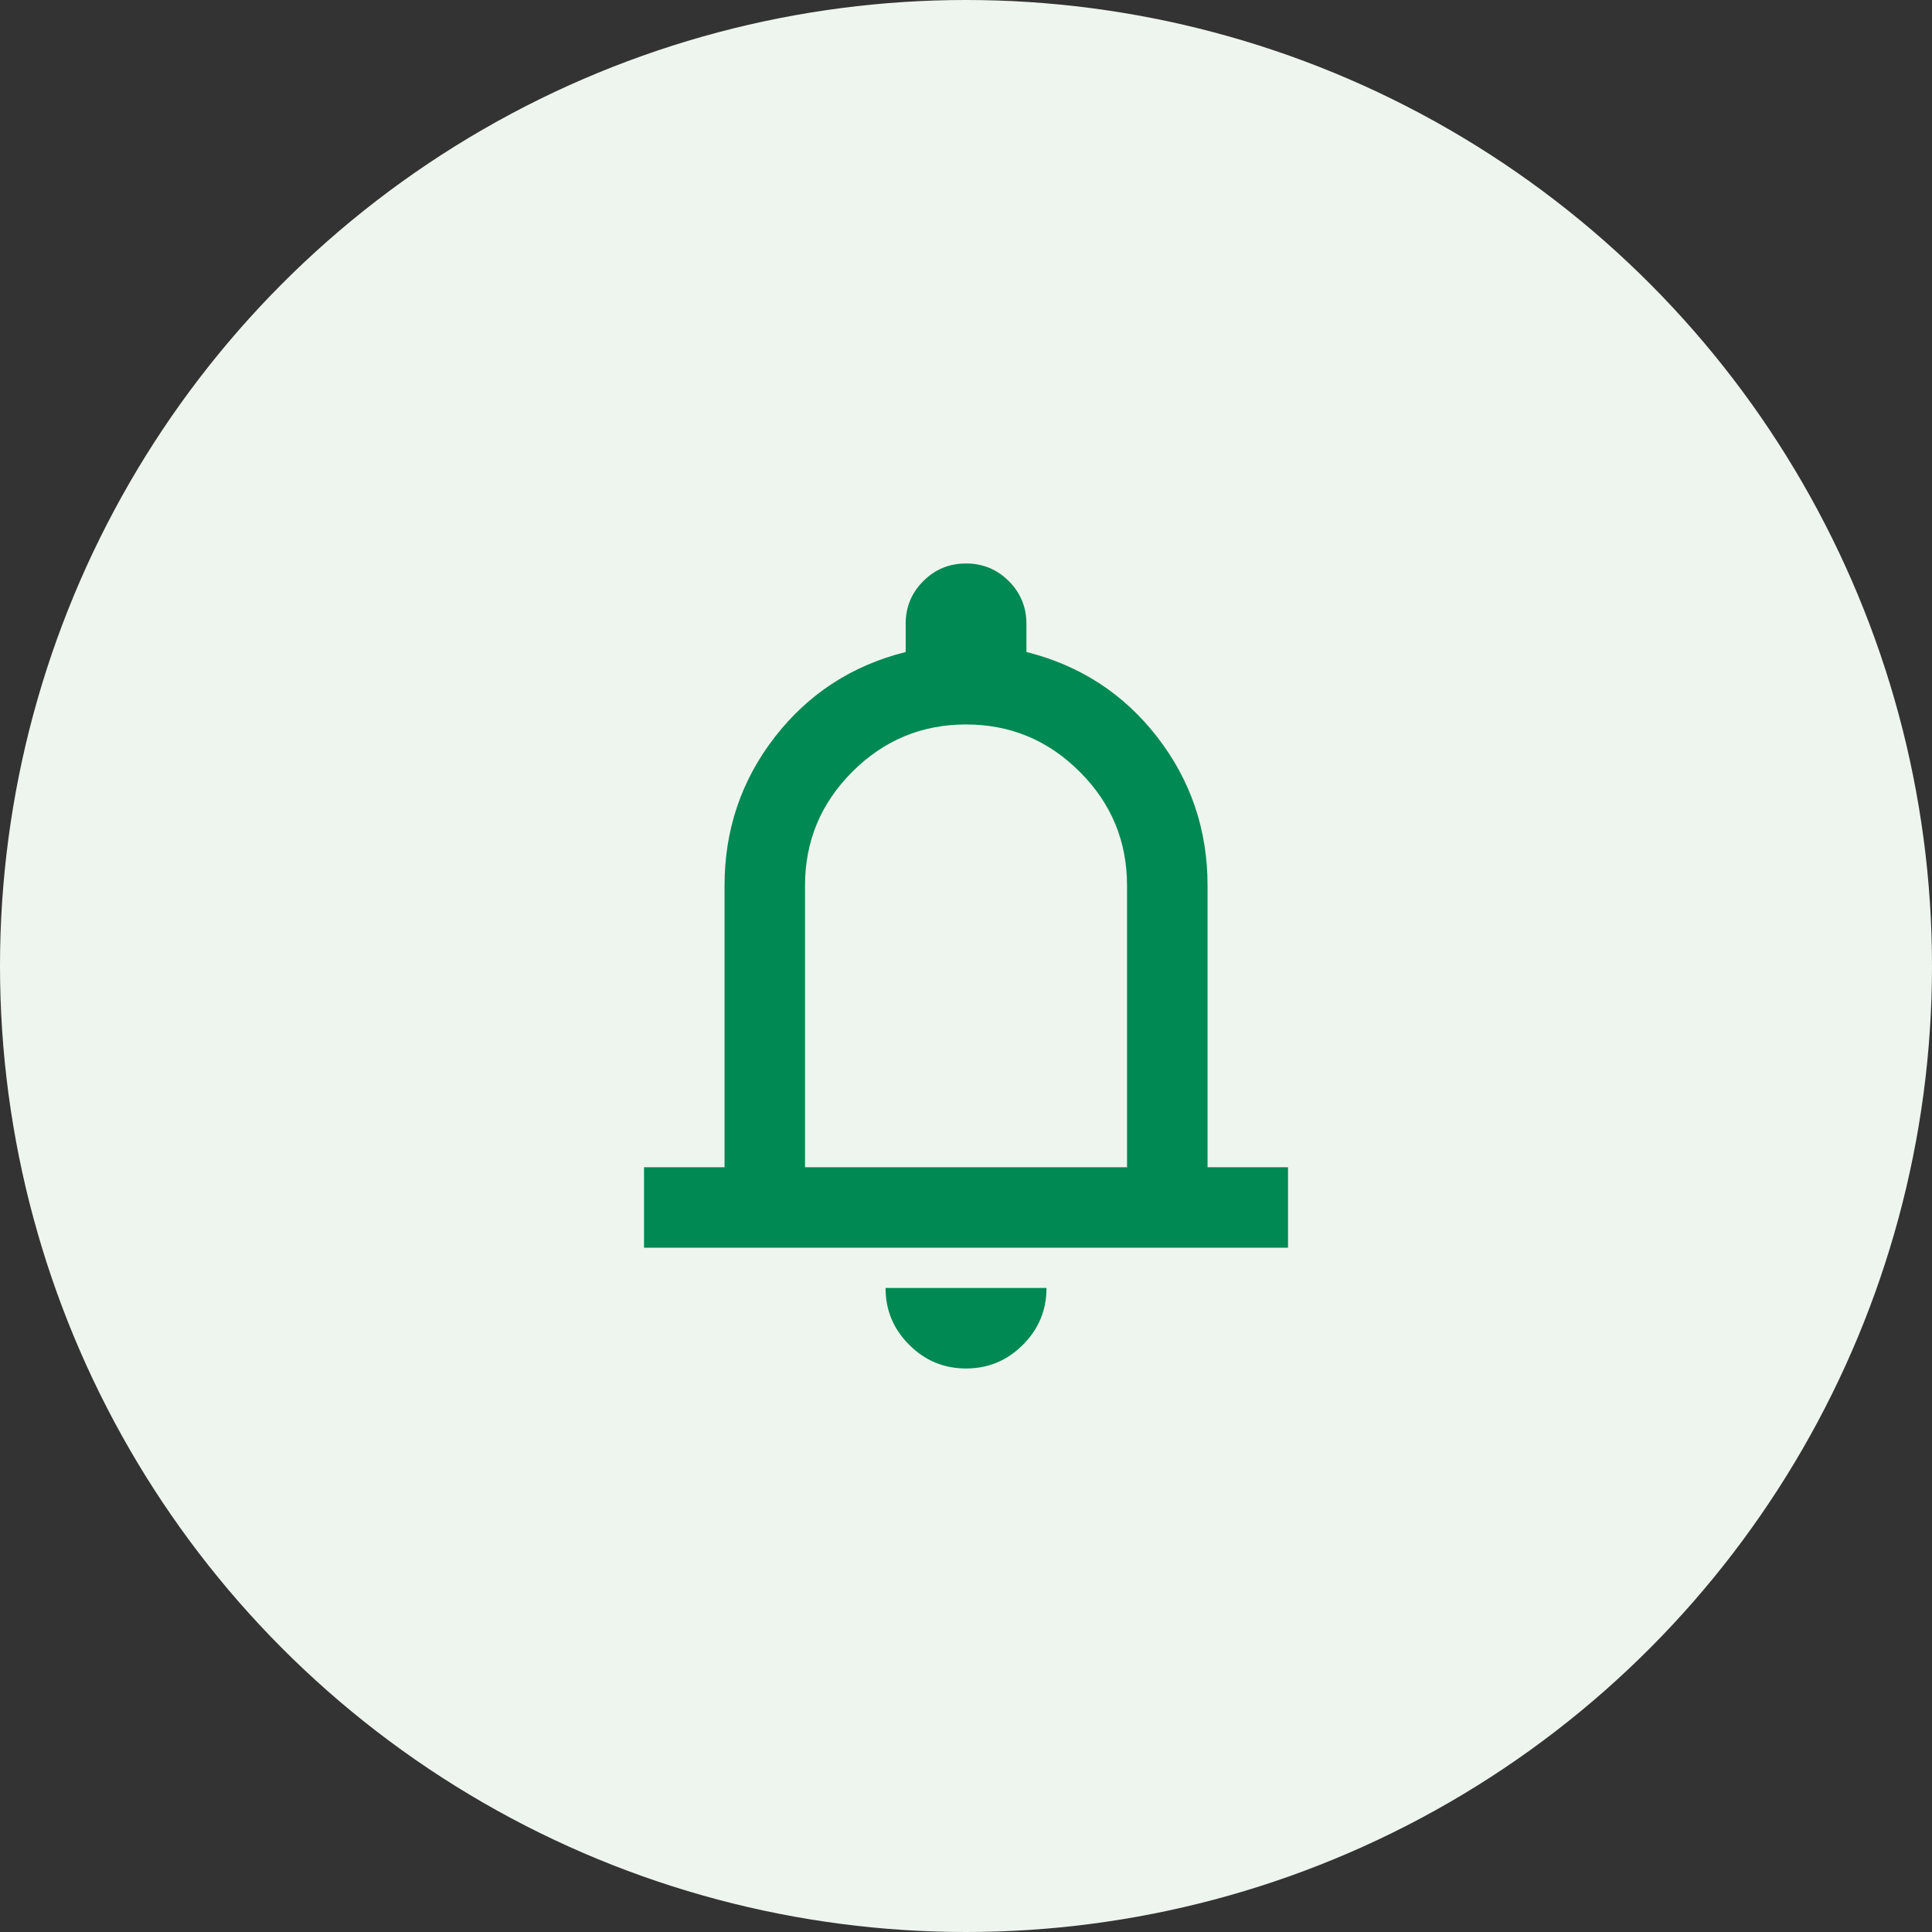 <svg width="40" height="40" viewBox="0 0 40 40" fill="none" xmlns="http://www.w3.org/2000/svg">
<rect x="0" y="0" width="40" height="40" fill="#333333" stroke="none"/>
<circle cx="20" cy="20" r="20" fill="#EEF5EE"/>
<mask id="mask0_221_689" style="mask-type:alpha" maskUnits="userSpaceOnUse" x="10" y="10" width="20" height="20">
<rect x="10" y="10" width="20" height="20" fill="#D9D9D9"/>
</mask>
<g mask="url(#mask0_221_689)">
<path d="M13.334 25.833V24.166H15.001V18.333C15.001 17.18 15.348 16.155 16.042 15.259C16.737 14.364 17.64 13.777 18.751 13.499V12.916C18.751 12.569 18.872 12.274 19.116 12.031C19.358 11.788 19.653 11.666 20.001 11.666C20.348 11.666 20.643 11.788 20.886 12.031C21.129 12.274 21.251 12.569 21.251 12.916V13.499C22.362 13.777 23.265 14.364 23.959 15.259C24.653 16.155 25.001 17.18 25.001 18.333V24.166H26.667V25.833H13.334ZM20.001 28.333C19.542 28.333 19.15 28.17 18.824 27.843C18.497 27.517 18.334 27.124 18.334 26.666H21.667C21.667 27.124 21.504 27.517 21.178 27.843C20.852 28.17 20.459 28.333 20.001 28.333ZM16.667 24.166H23.334V18.333C23.334 17.416 23.008 16.631 22.355 15.979C21.702 15.326 20.917 14.999 20.001 14.999C19.084 14.999 18.299 15.326 17.646 15.979C16.994 16.631 16.667 17.416 16.667 18.333V24.166Z" fill="#008952"/>
</g>
</svg>
